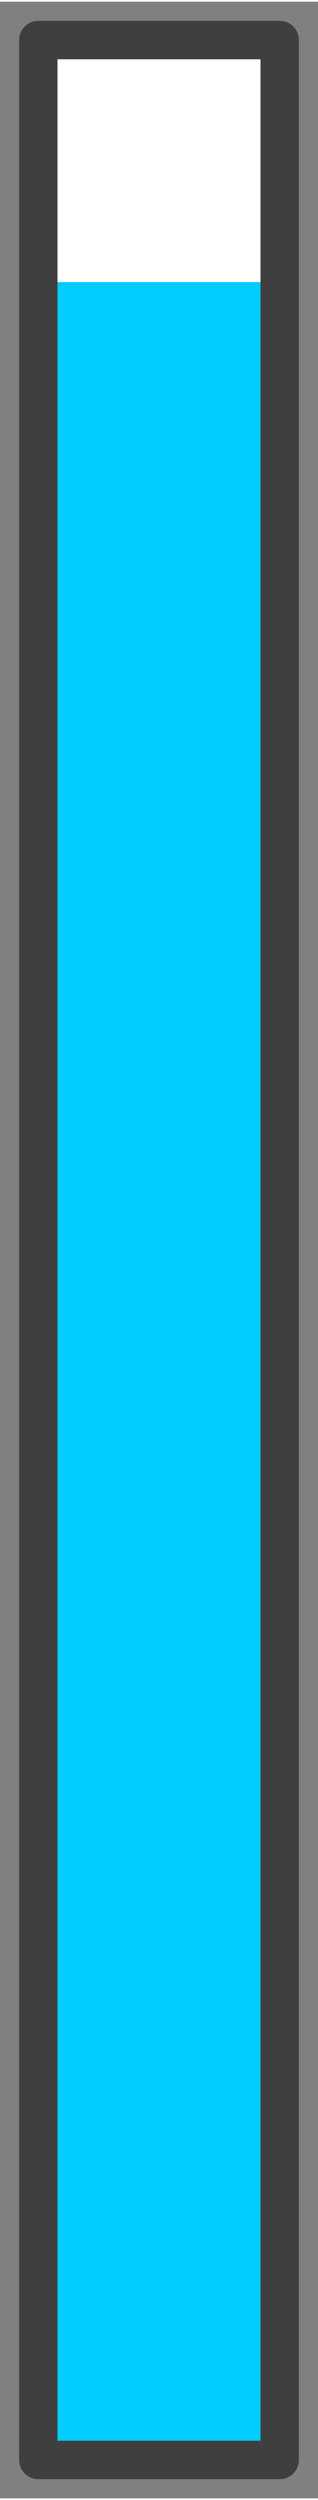 <?xml version="1.0" encoding="UTF-8" standalone="no"?>
<!DOCTYPE svg PUBLIC "-//W3C//DTD SVG 1.0//EN" "http://www.w3.org/TR/2001/REC-SVG-20010904/DTD/svg10.dtd">
<!-- Создано Microsoft Visio 11.0, Экспорт SVG, версия 1.0 progress_vert90.svg Страница-1 -->
<svg xmlns="http://www.w3.org/2000/svg" xmlns:xlink="http://www.w3.org/1999/xlink" xmlns:ev="http://www.w3.org/2001/xml-events"
		xmlns:v="http://schemas.microsoft.com/visio/2003/SVGExtensions/" width="0.259in" height="2.031in"
		viewBox="0 0 18.673 146.232" xml:space="preserve" color-interpolation-filters="sRGB" class="st4">
	<rect x="0" y="0" width="18.673" height="146.232" fill="#808080" stroke="none"/>
	<v:documentProperties v:langID="1049" v:metric="true" v:viewMarkup="false"/>

	<style type="text/css">
	<![CDATA[
		.st1 {fill:#ffffff;stroke:#3f3f3f;stroke-linecap:round;stroke-linejoin:round;stroke-width:2.25}
		.st2 {fill:#00ccff;stroke:none;stroke-linecap:round;stroke-linejoin:round;stroke-width:2.25}
		.st3 {fill:none;stroke:#3f3f3f;stroke-linecap:round;stroke-linejoin:round;stroke-width:2.25}
		.st4 {fill:none;fill-rule:evenodd;font-size:12px;overflow:visible;stroke-linecap:square;stroke-miterlimit:3}
	]]>
	</style>

	<g v:mID="0" v:index="1" v:groupContext="foregroundPage">
		<title>Страница-1</title>
		<v:pageProperties v:drawingScale="0.0393701" v:pageScale="0.0393701" v:drawingUnits="24" v:shadowOffsetX="8.50394"
				v:shadowOffsetY="-8.50394"/>
		<g id="group40-1" transform="translate(2.25,-2.25)" v:mID="40" v:groupContext="group">
			<title>Лист.40</title>
			<g id="shape27-2" v:mID="27" v:groupContext="shape">
				<title>Лист.27</title>
				<rect x="0" y="4.5" width="14.173" height="141.732" class="st1"/>
			</g>
			<g id="shape28-4" v:mID="28" v:groupContext="shape">
				<title>Лист.28</title>
				<rect x="0" y="18.673" width="14.173" height="127.559" class="st2"/>
			</g>
			<g id="shape29-6" v:mID="29" v:groupContext="shape">
				<title>Лист.29</title>
				<rect x="0" y="4.5" width="14.173" height="141.732" class="st3"/>
			</g>
		</g>
	</g>
</svg>
